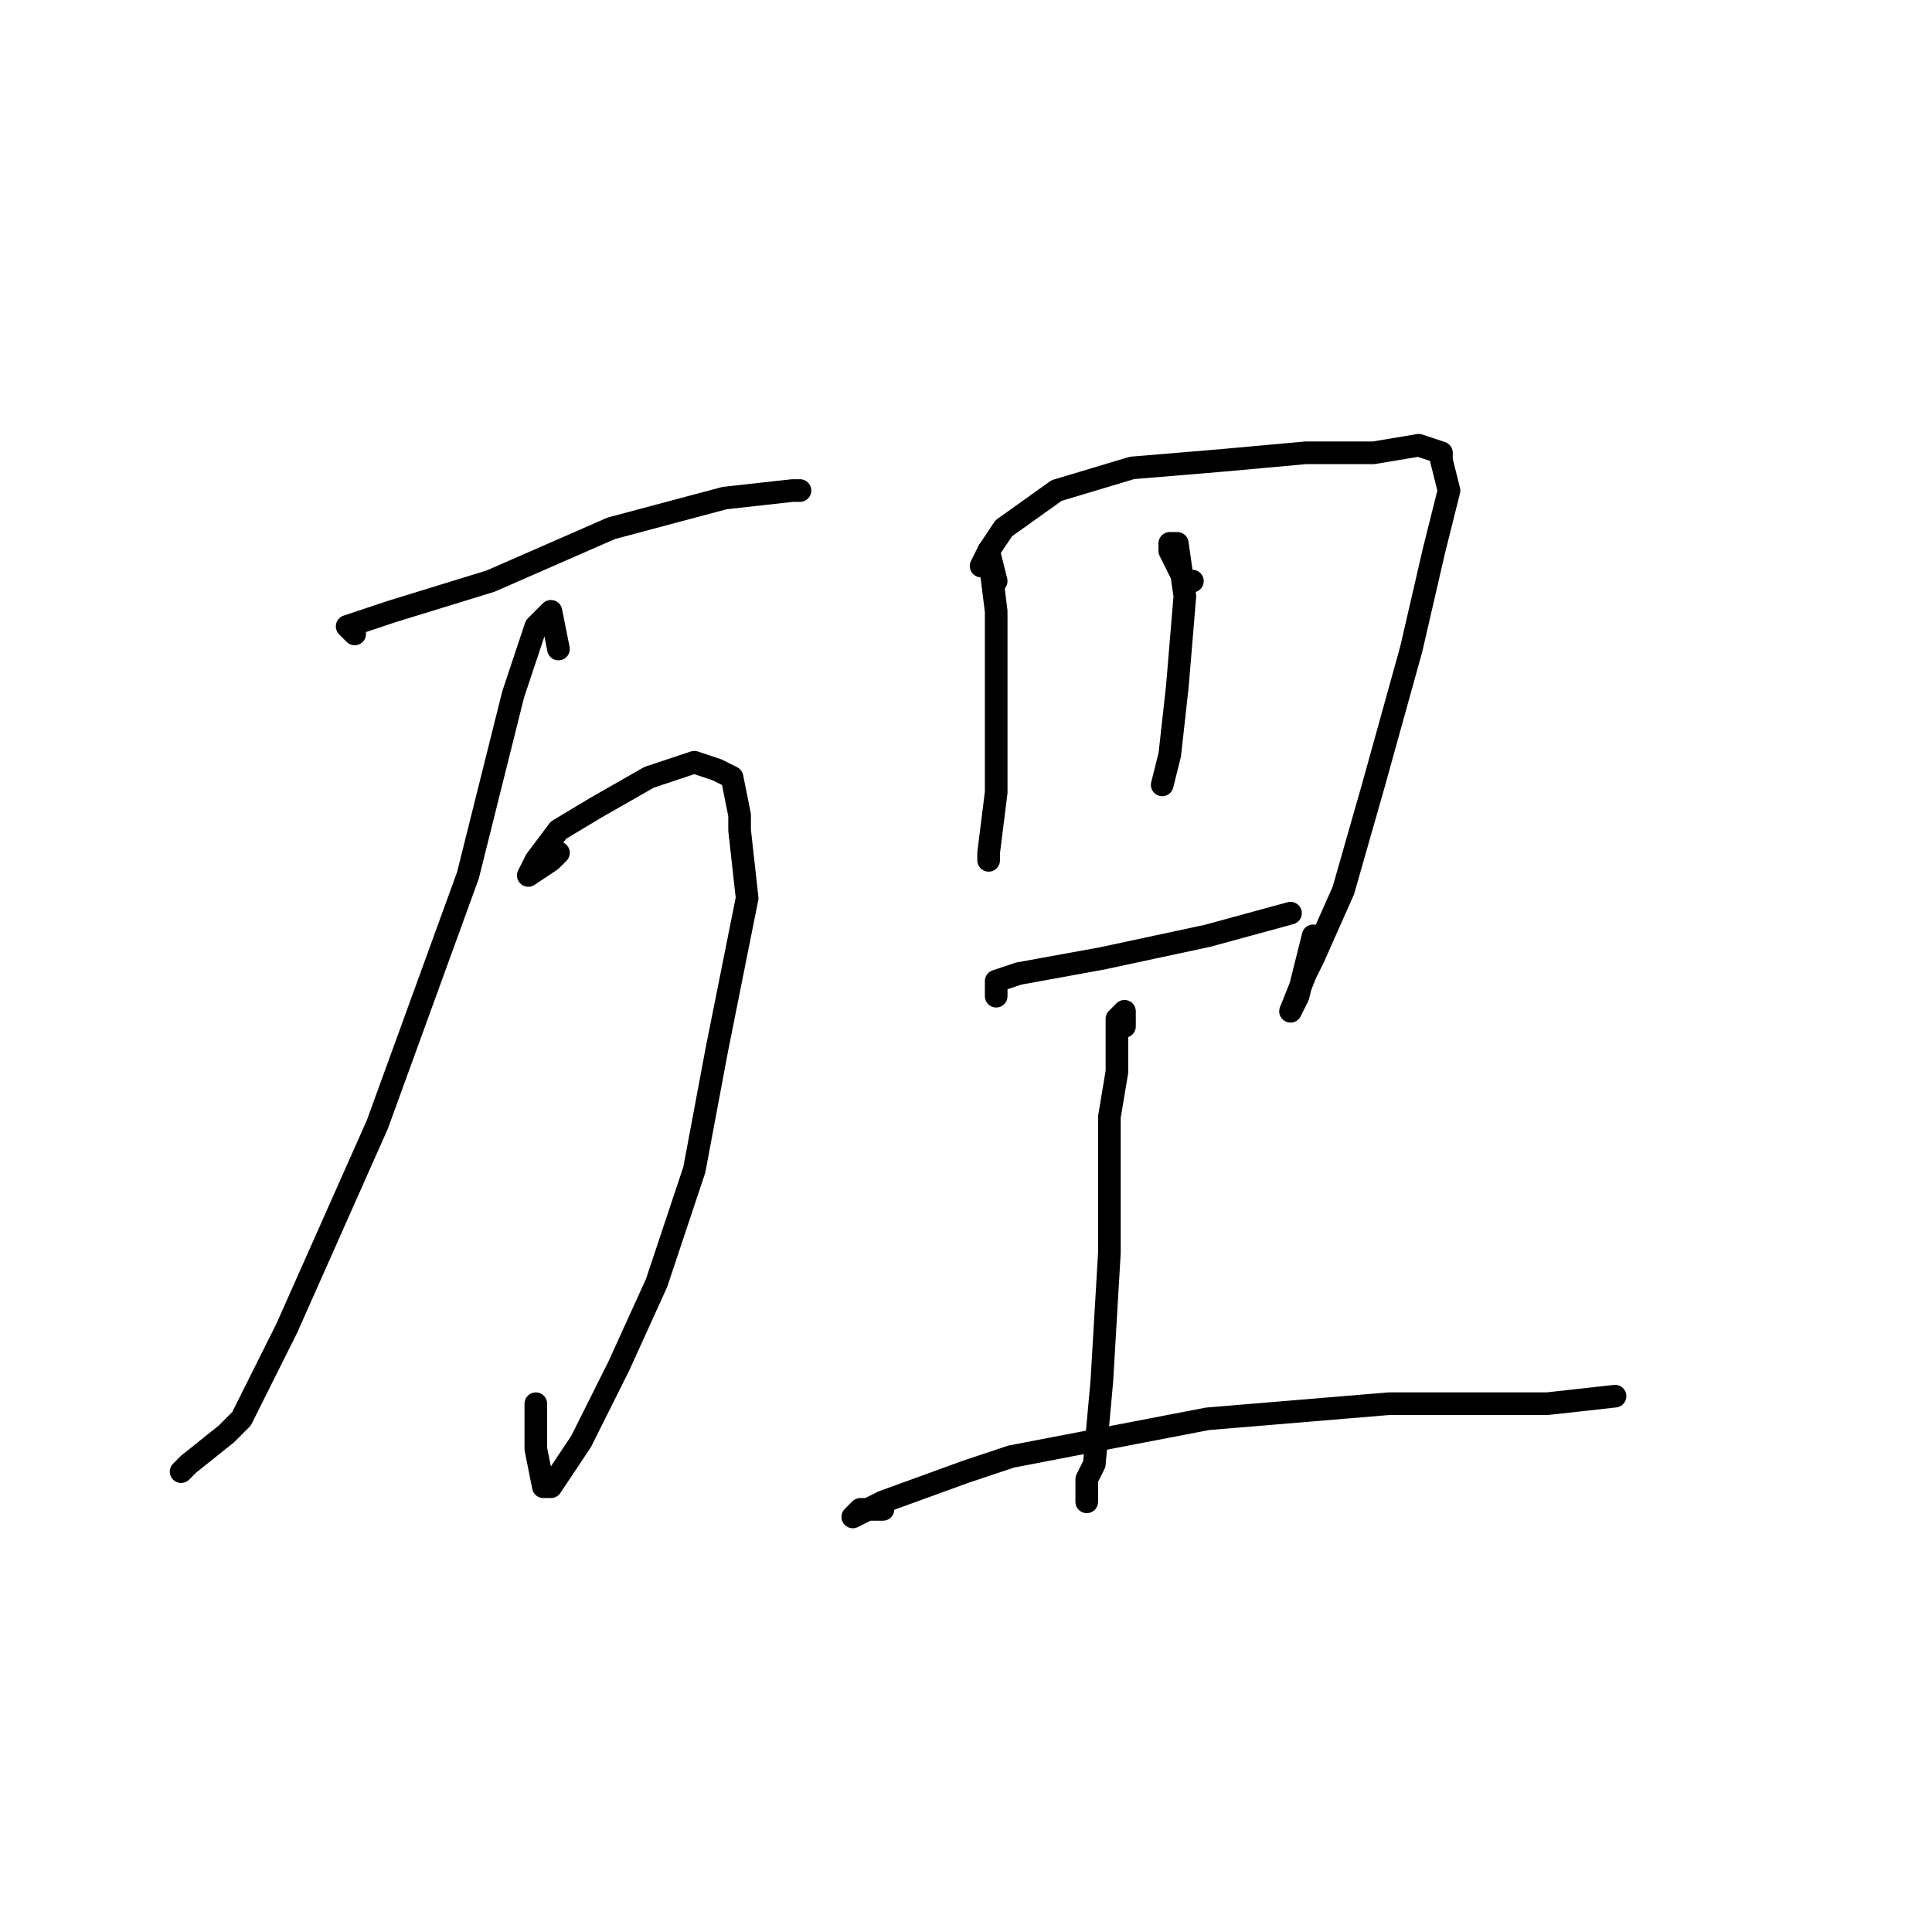 <?xml version="1.0" standalone="no"?>
    <svg width="256" height="256" xmlns="http://www.w3.org/2000/svg" version="1.1">
    <polyline stroke="black" stroke-width="3" stroke-linecap="round" fill="transparent" stroke-linejoin="round" points="47 84 46 83 52 81 65 77 81 70 96 66 105 65 106 65 106 65 " />
        <polyline stroke="black" stroke-width="3" stroke-linecap="round" fill="transparent" stroke-linejoin="round" points="74 113 73 114 70 116 71 114 74 110 79 107 86 103 92 101 95 102 97 103 98 108 98 110 99 119 95 139 92 155 87 170 82 181 77 191 73 197 72 197 71 192 71 186 71 186 " />
        <polyline stroke="black" stroke-width="3" stroke-linecap="round" fill="transparent" stroke-linejoin="round" points="74 86 73 81 71 83 68 92 62 116 50 149 38 176 32 188 30 190 25 194 24 195 24 195 " />
        <polyline stroke="black" stroke-width="3" stroke-linecap="round" fill="transparent" stroke-linejoin="round" points="130 75 131 73 132 81 132 94 132 103 132 105 131 113 131 114 131 114 " />
        <polyline stroke="black" stroke-width="3" stroke-linecap="round" fill="transparent" stroke-linejoin="round" points="132 77 131 73 133 70 140 65 150 62 162 61 173 60 179 60 182 60 188 59 191 60 191 61 192 65 190 73 187 86 182 104 178 118 174 127 173 129 171 134 172 132 174 124 174 124 " />
        <polyline stroke="black" stroke-width="3" stroke-linecap="round" fill="transparent" stroke-linejoin="round" points="158 77 157 77 156 75 155 73 155 72 156 72 157 79 156 91 155 100 154 104 154 104 " />
        <polyline stroke="black" stroke-width="3" stroke-linecap="round" fill="transparent" stroke-linejoin="round" points="132 132 132 131 132 130 135 129 146 127 160 124 171 121 171 121 " />
        <polyline stroke="black" stroke-width="3" stroke-linecap="round" fill="transparent" stroke-linejoin="round" points="149 136 149 135 149 134 148 135 148 142 147 148 147 166 146 183 145 194 144 196 144 199 144 199 " />
        <polyline stroke="black" stroke-width="3" stroke-linecap="round" fill="transparent" stroke-linejoin="round" points="117 200 116 200 114 200 113 201 117 199 128 195 134 193 160 188 184 186 205 186 214 185 214 185 " />
        </svg>
